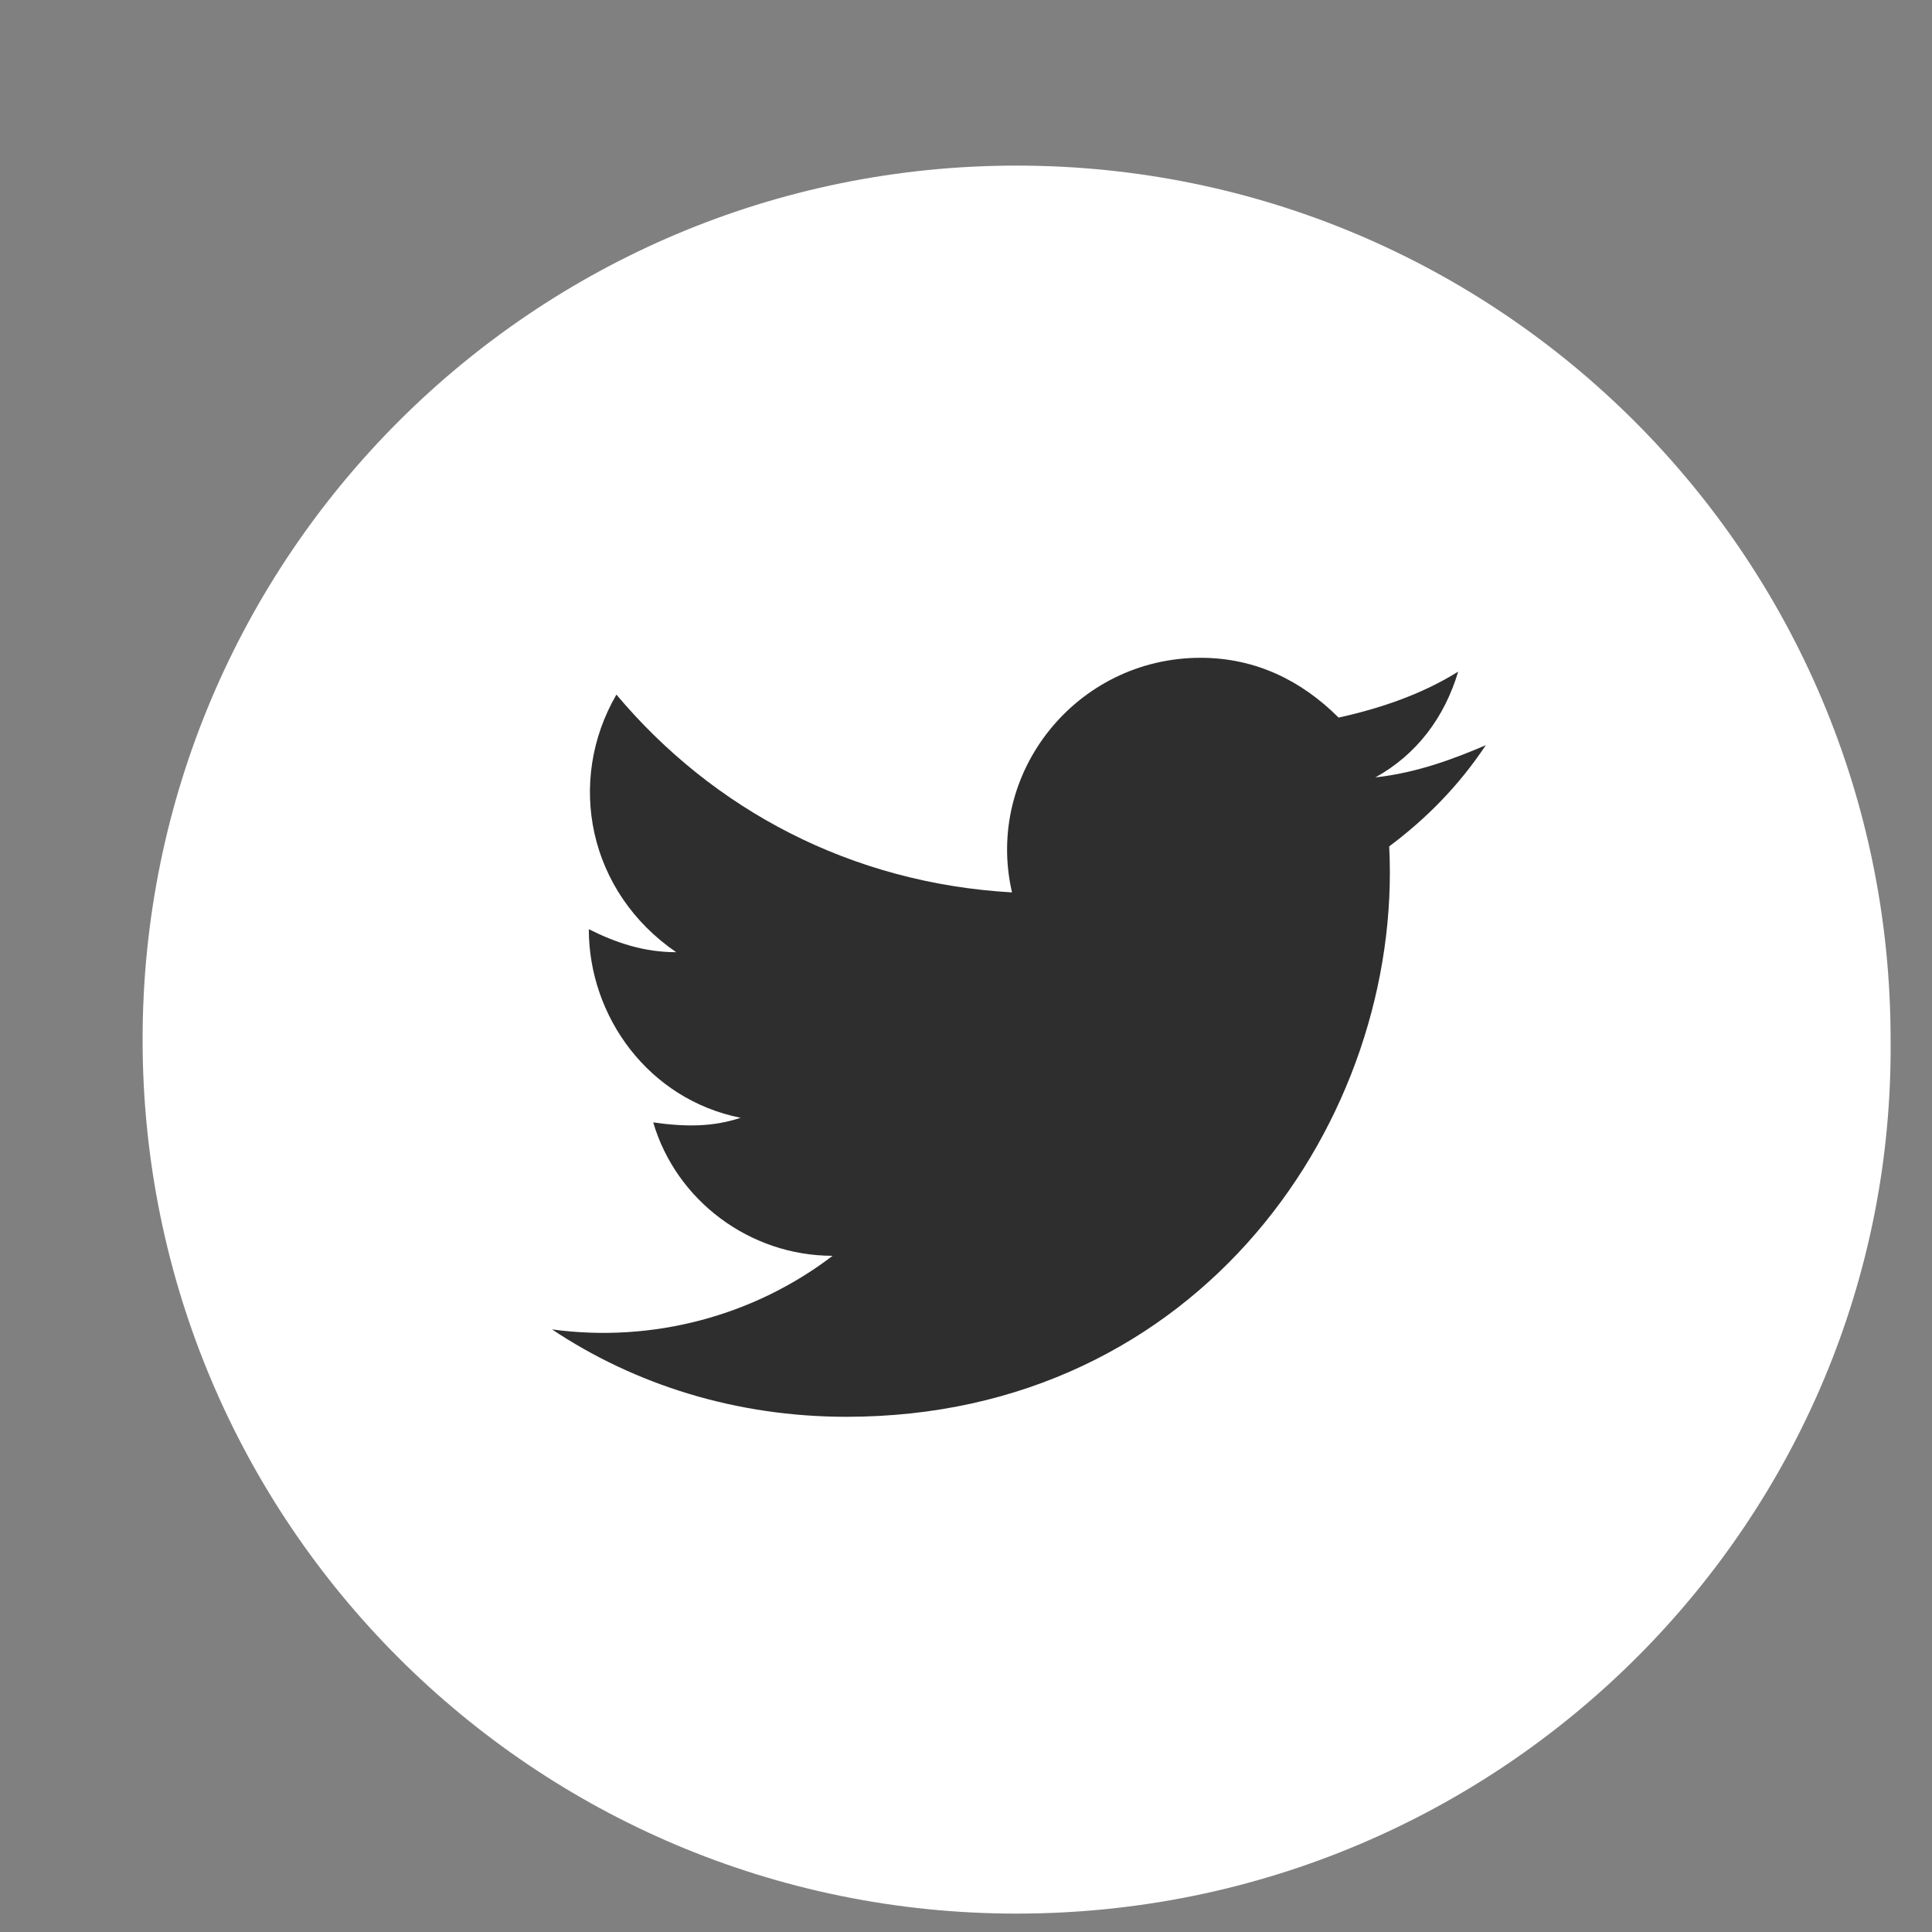 <?xml version="1.0" encoding="utf-8"?>

<svg version="1.1" id="Layer_1" xmlns="http://www.w3.org/2000/svg" xmlns:xlink="http://www.w3.org/1999/xlink" x="0px" y="0px"
	 viewBox="0 0 42 42" width="33" height="33" enable-background="new 0 0 42.5 42.5" xml:space="preserve">
<rect x="0" y="0" width="42" height="42" fill="#808080" stroke="none"/>
<g id="XMLID_2111_">
	<path id="XMLID_2113_" fill="#ffffff" stroke="none" stroke-width="2" stroke-miterlimit="10" d="M22.1,41.6L22.1,41.6
		c-10.5,0-19-8.5-19-19v0c0-10.5,8.5-19,19-19l0,0c10.5,0,19,8.5,19,19v0C41.2,33,32.7,41.6,22.1,41.6z"/>
	<path id="XMLID_2112_" fill="#2e2e2e" d="M12,28.9c1.8,1.2,4,1.9,6.4,1.9c7.7,0,12.1-6.5,11.8-12.4c0.8-0.6,1.5-1.3,2.1-2.2
		c-0.7,0.3-1.5,0.6-2.4,0.7c0.9-0.5,1.5-1.3,1.8-2.3c-0.8,0.5-1.7,0.8-2.6,1c-0.8-0.8-1.8-1.3-3-1.3c-2.7,0-4.7,2.5-4.1,5.1
		c-3.5-0.2-6.5-1.8-8.6-4.3c-1.1,1.9-0.6,4.3,1.3,5.6c-0.7,0-1.3-0.2-1.9-0.5c0,1.9,1.3,3.7,3.3,4.1c-0.6,0.2-1.2,0.2-1.9,0.1
		c0.5,1.7,2.1,2.9,3.9,2.9C16.4,28.6,14.2,29.2,12,28.9z"/>
</g>
</svg>
